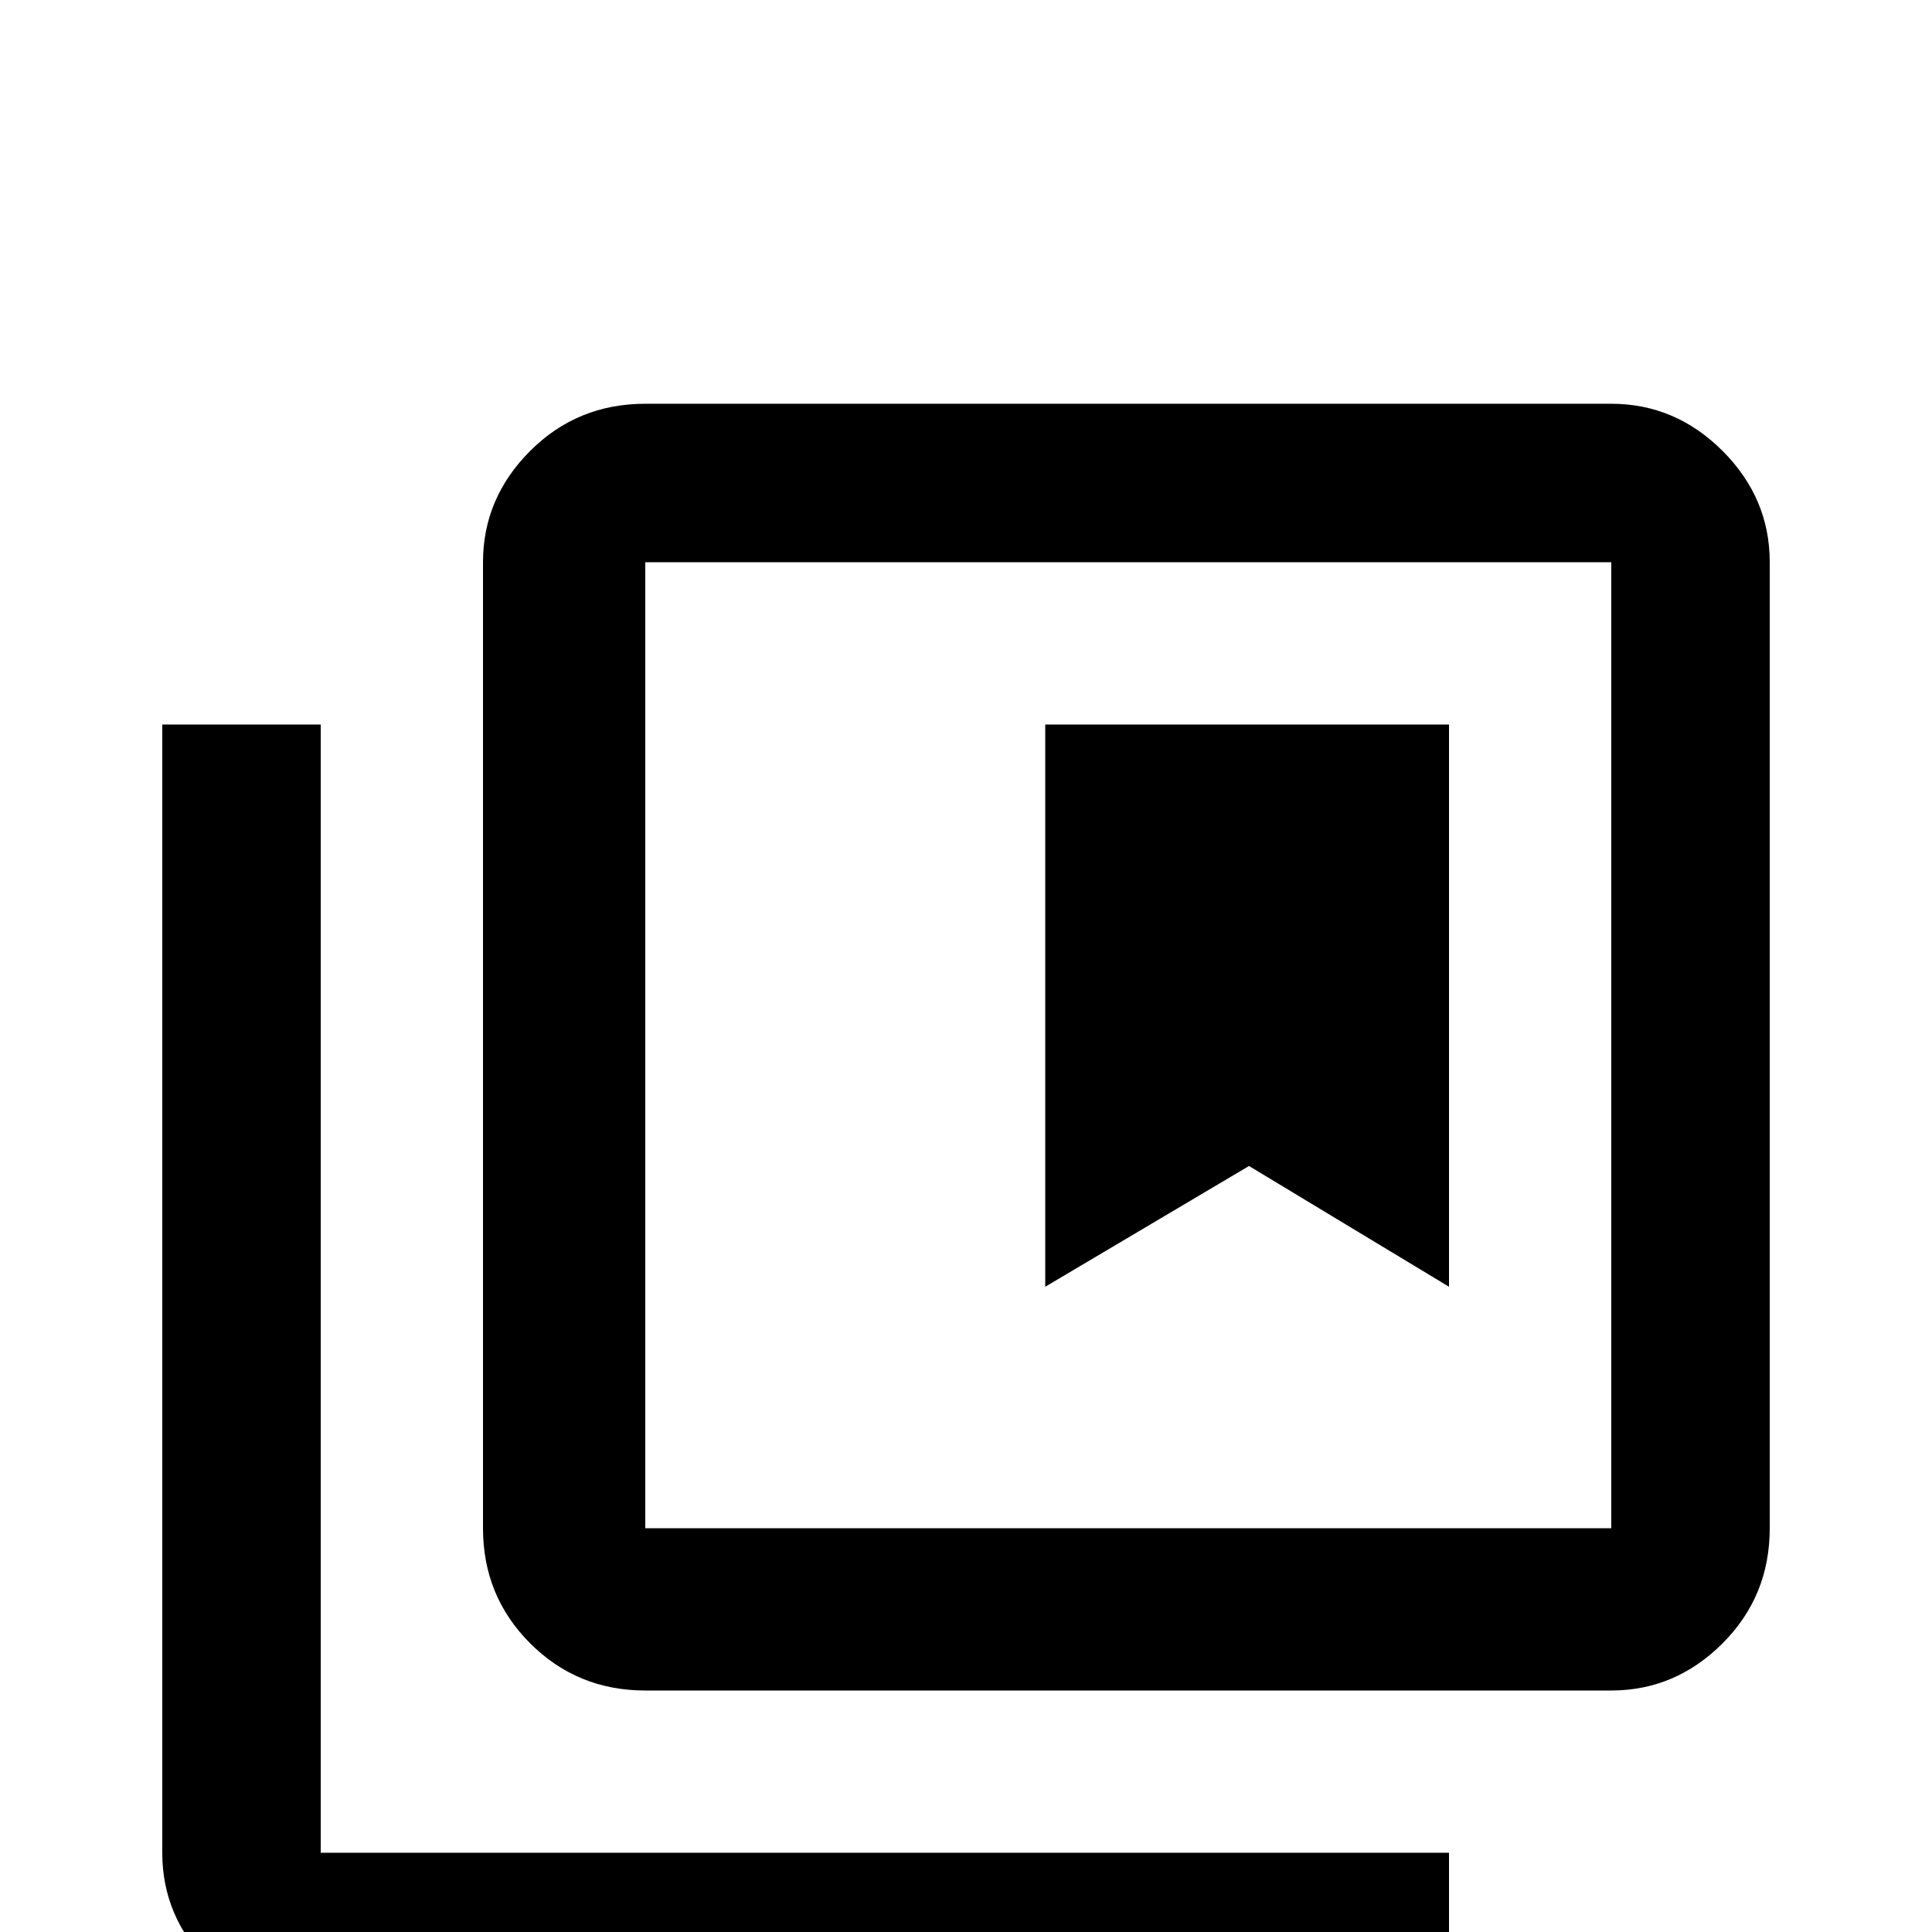 <svg xmlns="http://www.w3.org/2000/svg" viewBox="0 -512 512 512">
	<path fill="#000000" d="M85 -21H384V21H85Q68 21 55.5 8.5Q43 -4 43 -21V-320H85ZM469 -363V-107Q469 -89 456.5 -76.5Q444 -64 427 -64H171Q153 -64 140.5 -76.5Q128 -89 128 -107V-363Q128 -380 140.5 -392.5Q153 -405 171 -405H427Q444 -405 456.5 -392.5Q469 -380 469 -363ZM427 -363H171V-107H427ZM384 -320H277V-171L331 -203L384 -171Z"/>
</svg>